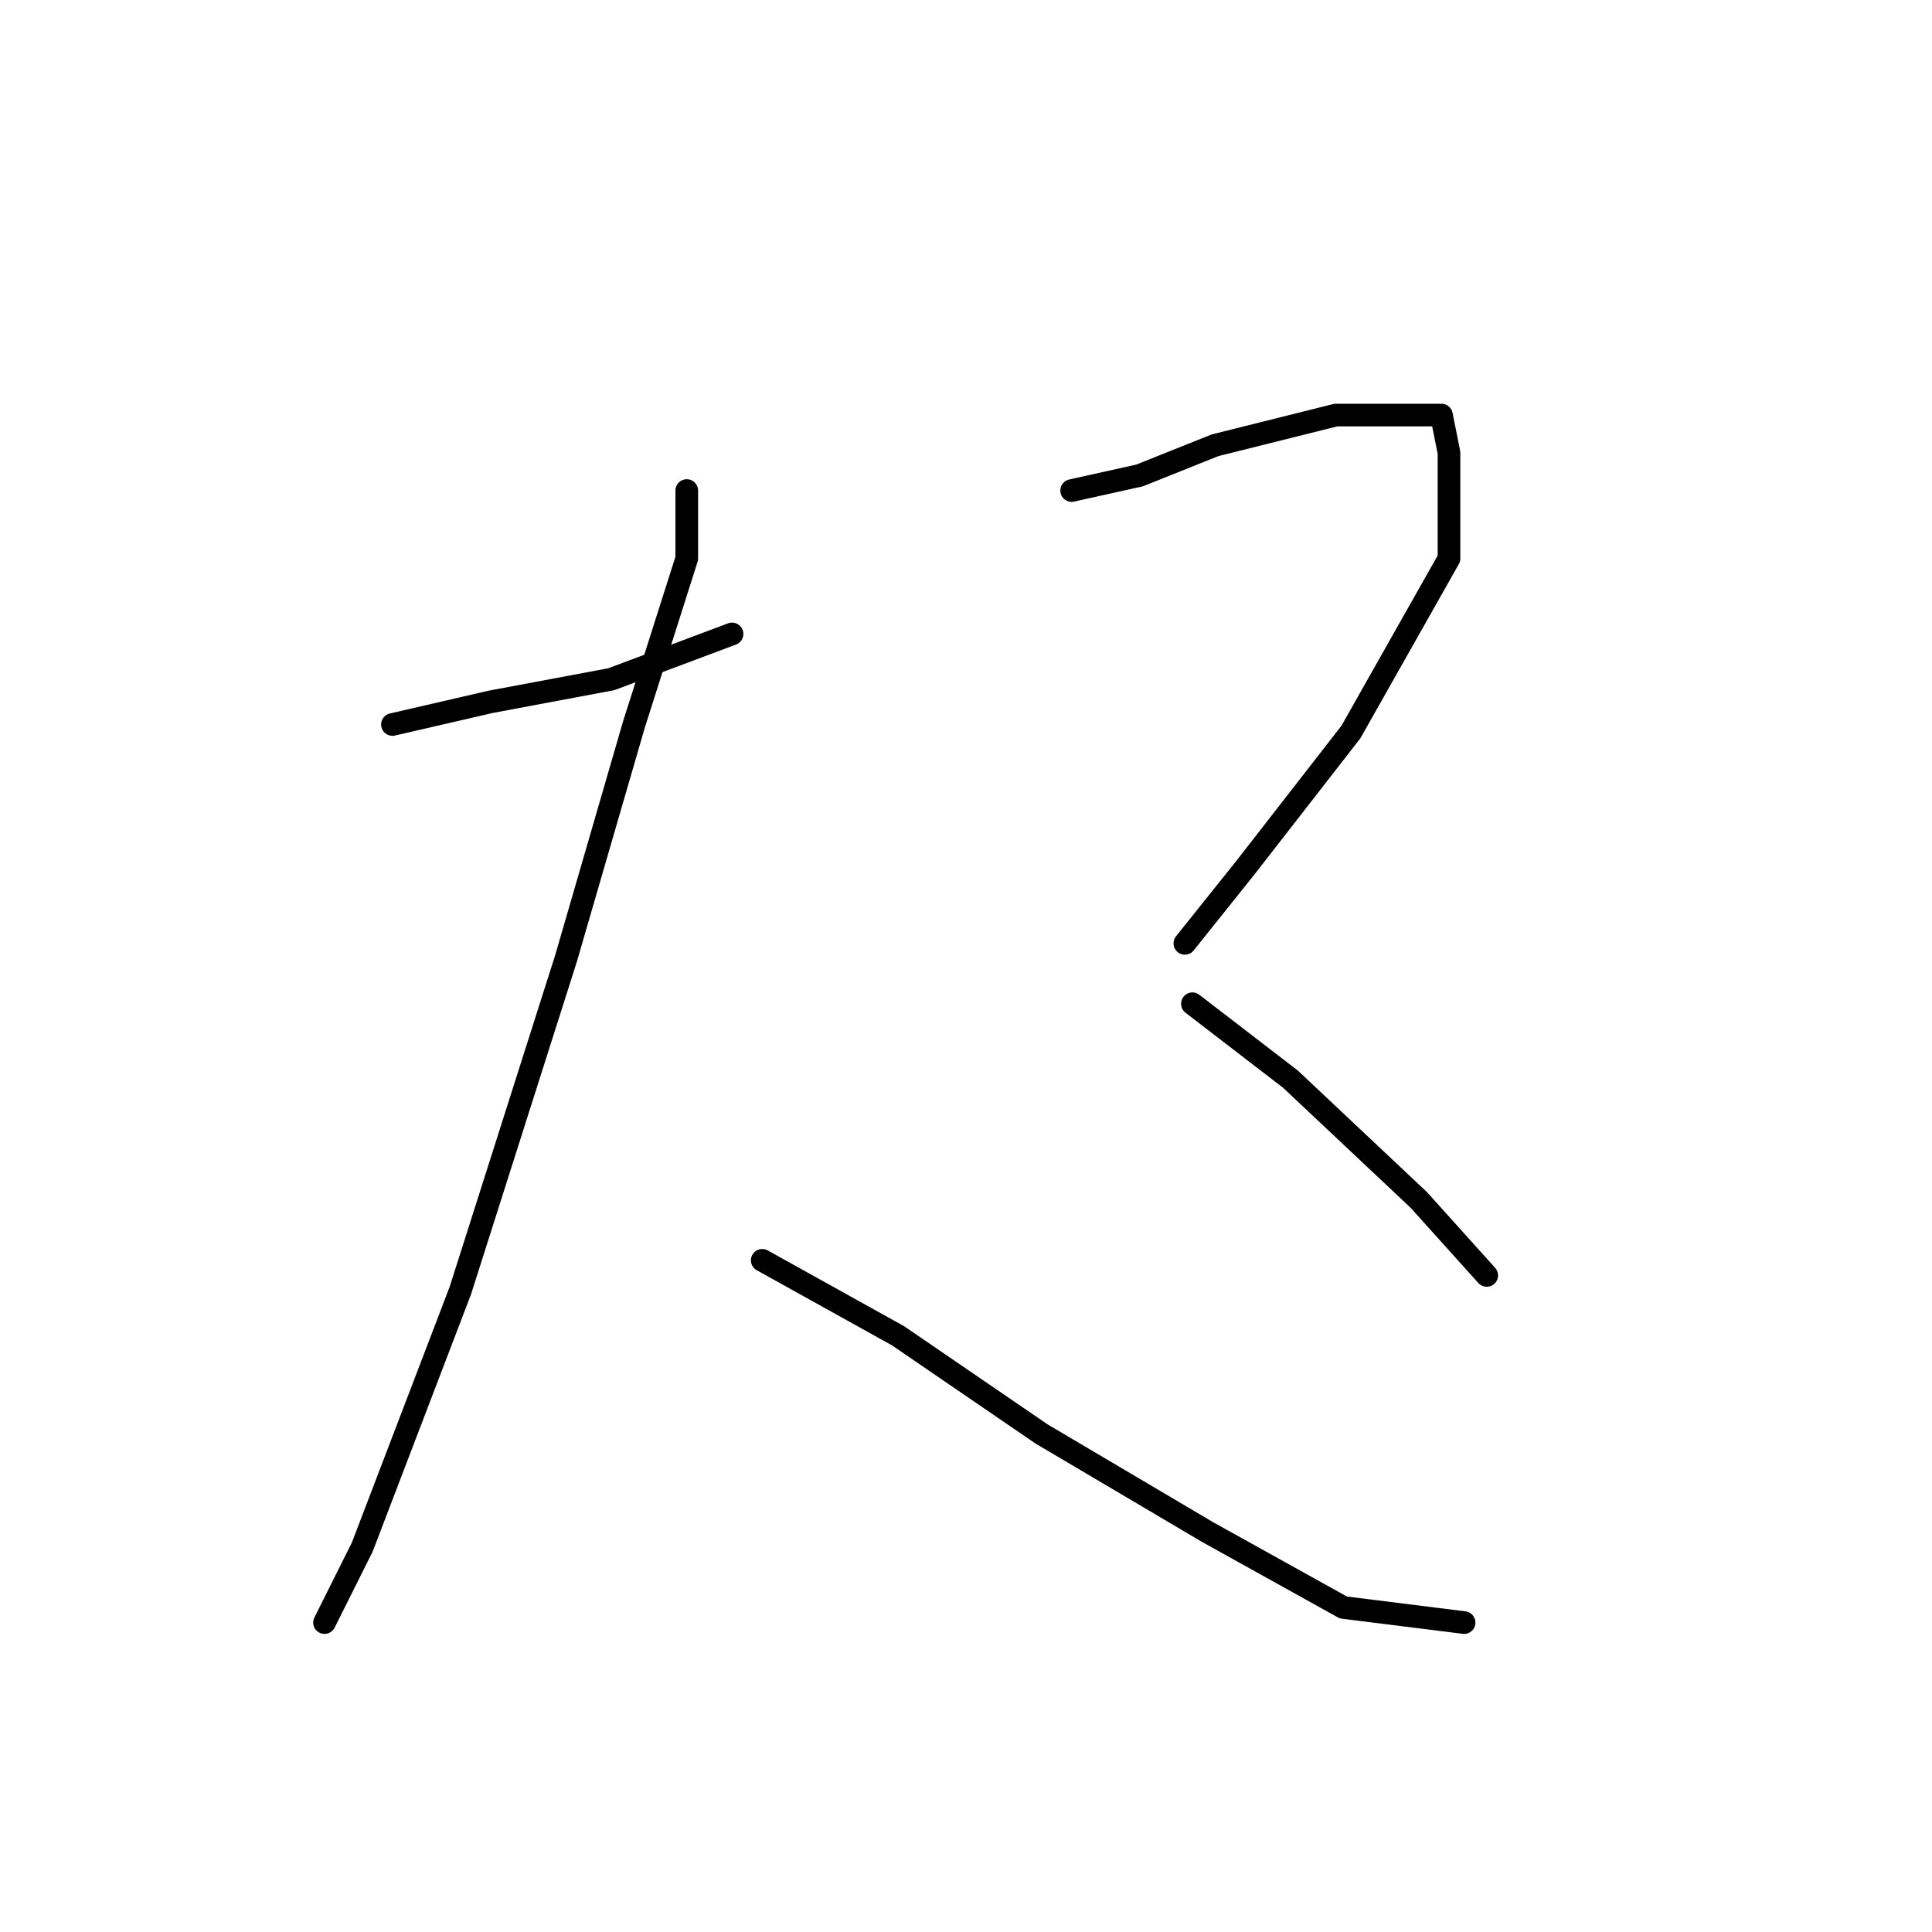 <?xml version="1.0" standalone="no"?>
    <svg width="256" height="256" xmlns="http://www.w3.org/2000/svg" version="1.1">
    <polyline stroke="black" stroke-width="3" stroke-linecap="round" fill="transparent" stroke-linejoin="round" points="52 96 65 93 81 90 97 84 97 84 " />
        <polyline stroke="black" stroke-width="3" stroke-linecap="round" fill="transparent" stroke-linejoin="round" points="91 65 91 74 84 96 75 127 61 171 48 205 43 215 43 215 " />
        <polyline stroke="black" stroke-width="3" stroke-linecap="round" fill="transparent" stroke-linejoin="round" points="101 167 119 177 138 190 160 203 178 213 194 215 194 215 " />
        <polyline stroke="black" stroke-width="3" stroke-linecap="round" fill="transparent" stroke-linejoin="round" points="142 65 151 63 161 59 177 55 183 55 191 55 192 60 192 74 179 97 165 115 157 125 157 125 " />
        <polyline stroke="black" stroke-width="3" stroke-linecap="round" fill="transparent" stroke-linejoin="round" points="158 133 171 143 188 159 197 169 197 169 " />
        </svg>